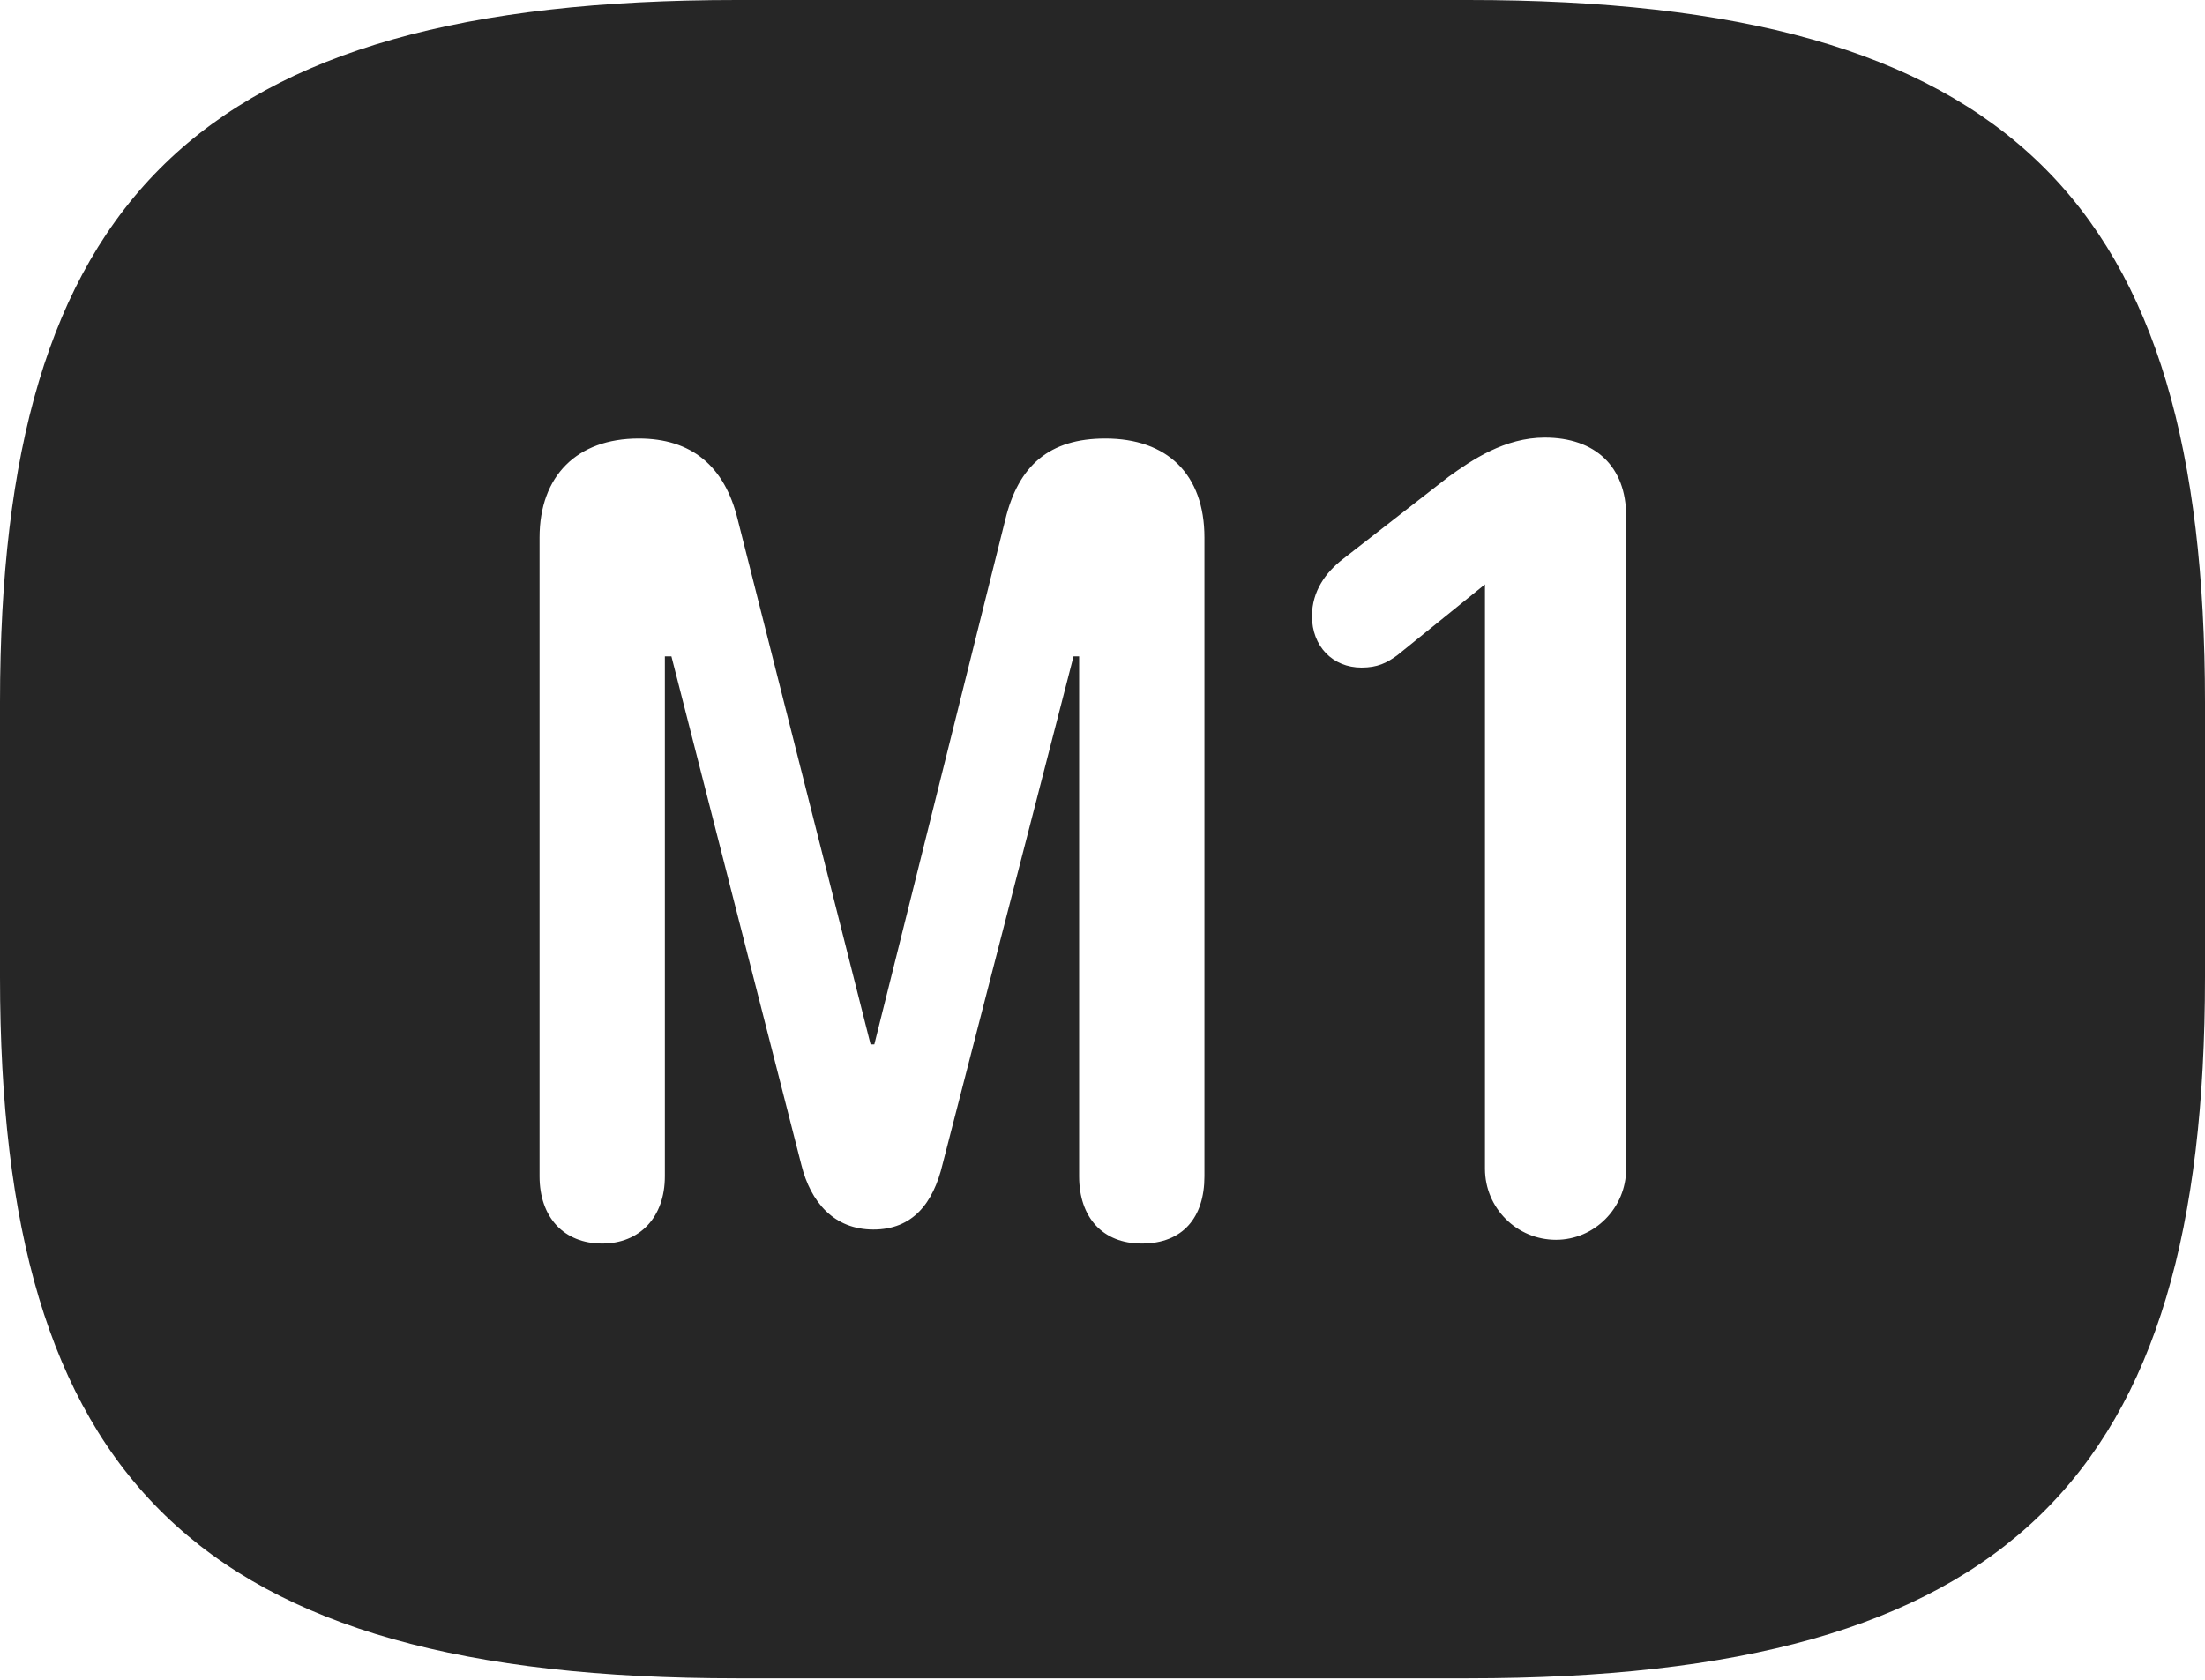 <?xml version="1.0" encoding="UTF-8"?>
<!--Generator: Apple Native CoreSVG 232.5-->
<!DOCTYPE svg
PUBLIC "-//W3C//DTD SVG 1.1//EN"
       "http://www.w3.org/Graphics/SVG/1.1/DTD/svg11.dtd">
<svg version="1.1" xmlns="http://www.w3.org/2000/svg" xmlns:xlink="http://www.w3.org/1999/xlink" width="115.137" height="87.744">
 <g>
  <rect height="87.744" opacity="0" width="115.137" x="0" y="0"/>
  <path d="M115.137 36.67L115.137 51.025C115.137 77.148 104.98 87.647 76.66 87.647L38.477 87.647C10.156 87.647 0 77.148 0 51.025L0 36.67C0 10.547 10.156 0 38.477 0L76.66 0C104.98 0 115.137 10.547 115.137 36.67ZM52.49 27.148L45.654 54.541L45.459 54.541L38.525 27.148C37.842 24.316 36.084 22.9 33.35 22.9C30.127 22.9 28.174 24.854 28.174 28.076L28.174 61.426C28.174 63.574 29.443 64.941 31.445 64.941C33.398 64.941 34.717 63.574 34.717 61.426L34.717 34.277L35.059 34.277L41.846 60.84C42.334 62.793 43.555 64.209 45.605 64.209C47.656 64.209 48.73 62.842 49.219 60.791L56.055 34.277L56.348 34.277L56.348 61.426C56.348 63.574 57.568 64.941 59.619 64.941C61.768 64.941 62.891 63.574 62.891 61.426L62.891 28.076C62.891 24.756 60.938 22.9 57.715 22.9C54.785 22.9 53.174 24.316 52.49 27.148ZM75.635 24.902L70.117 29.199C69.238 29.883 68.506 30.859 68.506 32.178C68.506 33.74 69.58 34.863 71.094 34.863C71.924 34.863 72.412 34.619 72.949 34.228L77.539 30.518L77.539 61.035C77.539 63.086 79.199 64.746 81.25 64.746C83.252 64.746 84.912 63.086 84.912 61.035L84.912 26.953C84.912 24.365 83.301 22.852 80.664 22.852C78.564 22.852 76.856 24.023 75.635 24.902Z" fill="#000000" fill-opacity="0.85"/>
 </g>
</svg>
